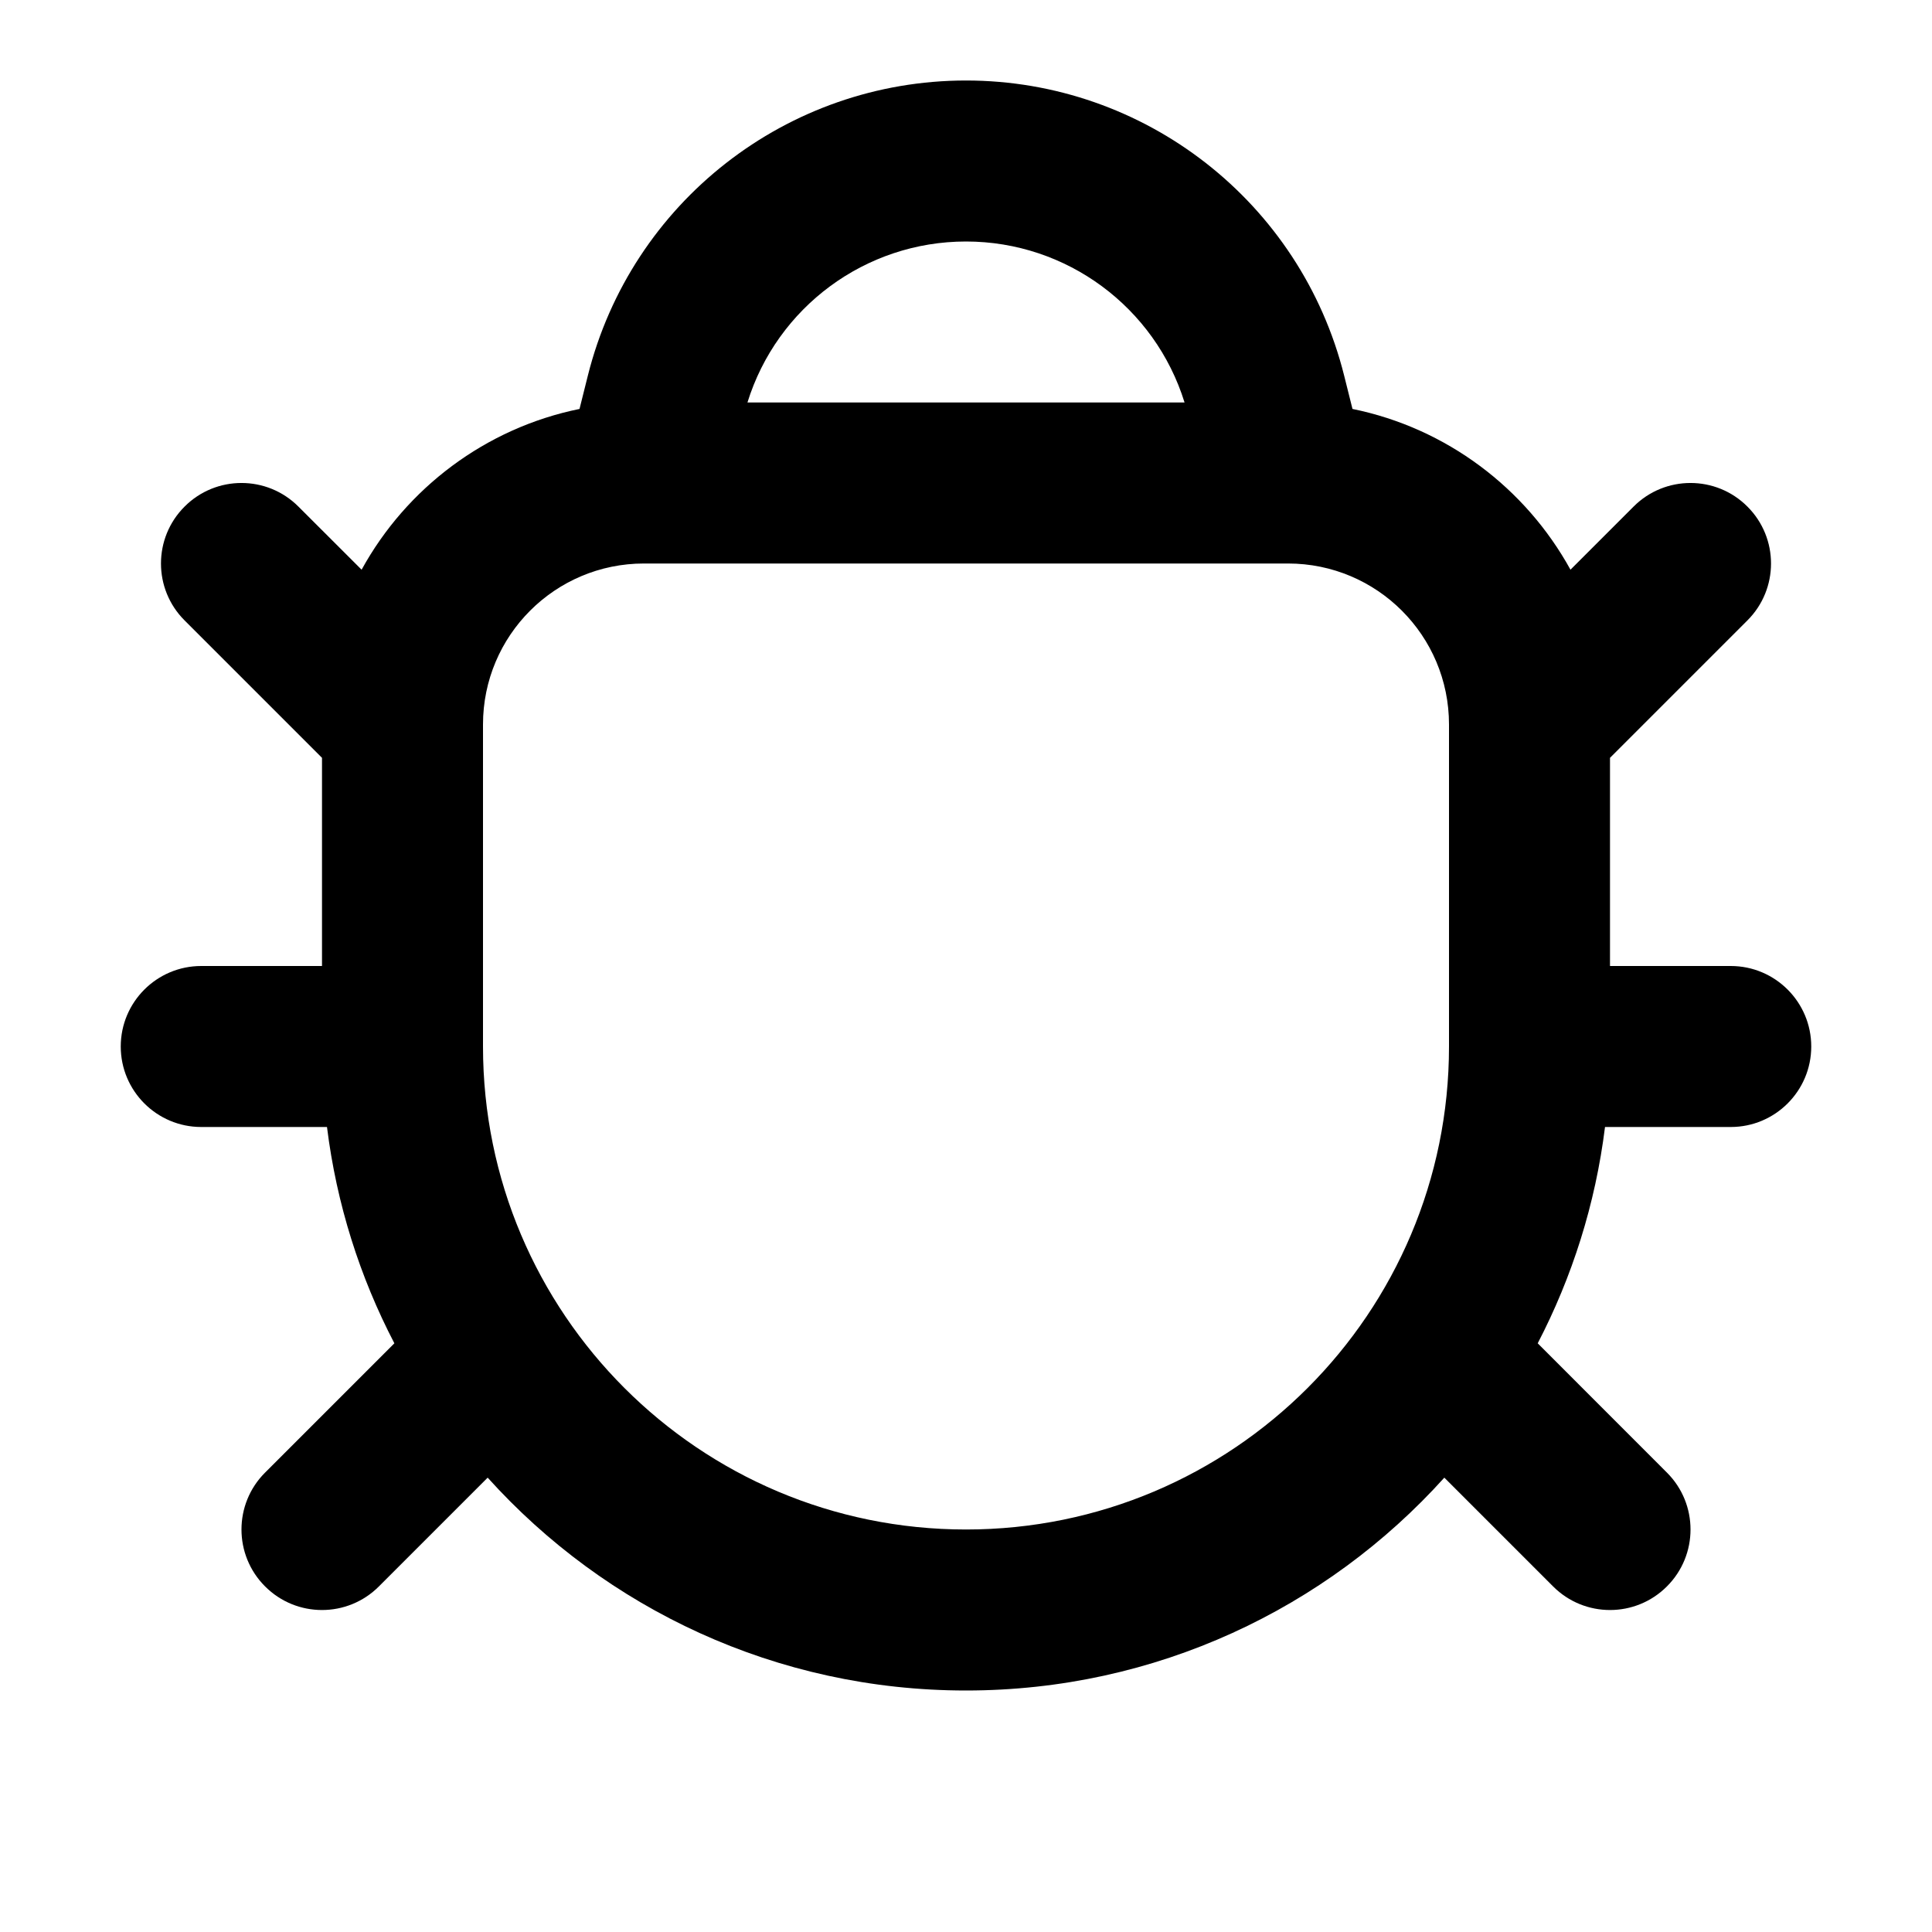 <svg width="24" height="24" viewBox="0 0 24 24" fill="none" xmlns="http://www.w3.org/2000/svg">
<path fill-rule="evenodd" clip-rule="evenodd" d="M7.199 5.08L7.302 4.668C7.841 2.512 9.778 1 12 1C14.222 1 16.159 2.512 16.698 4.668L16.801 5.08C17.969 5.318 18.952 6.064 19.509 7.077L20.293 6.293C20.683 5.902 21.317 5.902 21.707 6.293C22.098 6.683 22.098 7.317 21.707 7.707L20 9.414V12L21.5 12C22.052 12 22.5 12.448 22.5 13C22.5 13.552 22.052 14 21.5 14L19.938 14C19.819 14.959 19.529 15.865 19.102 16.687L20.707 18.293C21.098 18.683 21.098 19.317 20.707 19.707C20.317 20.098 19.683 20.098 19.293 19.707L17.942 18.356C16.478 19.98 14.358 21 12 21C9.642 21 7.522 19.98 6.058 18.356L4.707 19.707C4.317 20.098 3.683 20.098 3.293 19.707C2.902 19.317 2.902 18.683 3.293 18.293L4.899 16.687C4.471 15.865 4.181 14.959 4.062 14L2.5 14C1.948 14 1.5 13.552 1.5 13C1.5 12.448 1.948 12 2.5 12L4 12V9.414L2.293 7.707C1.902 7.317 1.902 6.683 2.293 6.293C2.683 5.902 3.317 5.902 3.707 6.293L4.492 7.077C5.048 6.064 6.031 5.318 7.199 5.08ZM12 19C8.686 19 6 16.314 6 13V9C6 7.895 6.895 7 8 7H16C17.105 7 18 7.895 18 9V13C18 16.314 15.314 19 12 19ZM14.715 5C14.348 3.817 13.251 3 12 3C10.749 3 9.652 3.817 9.285 5H14.715Z" fill="currentColor"/>
</svg>
